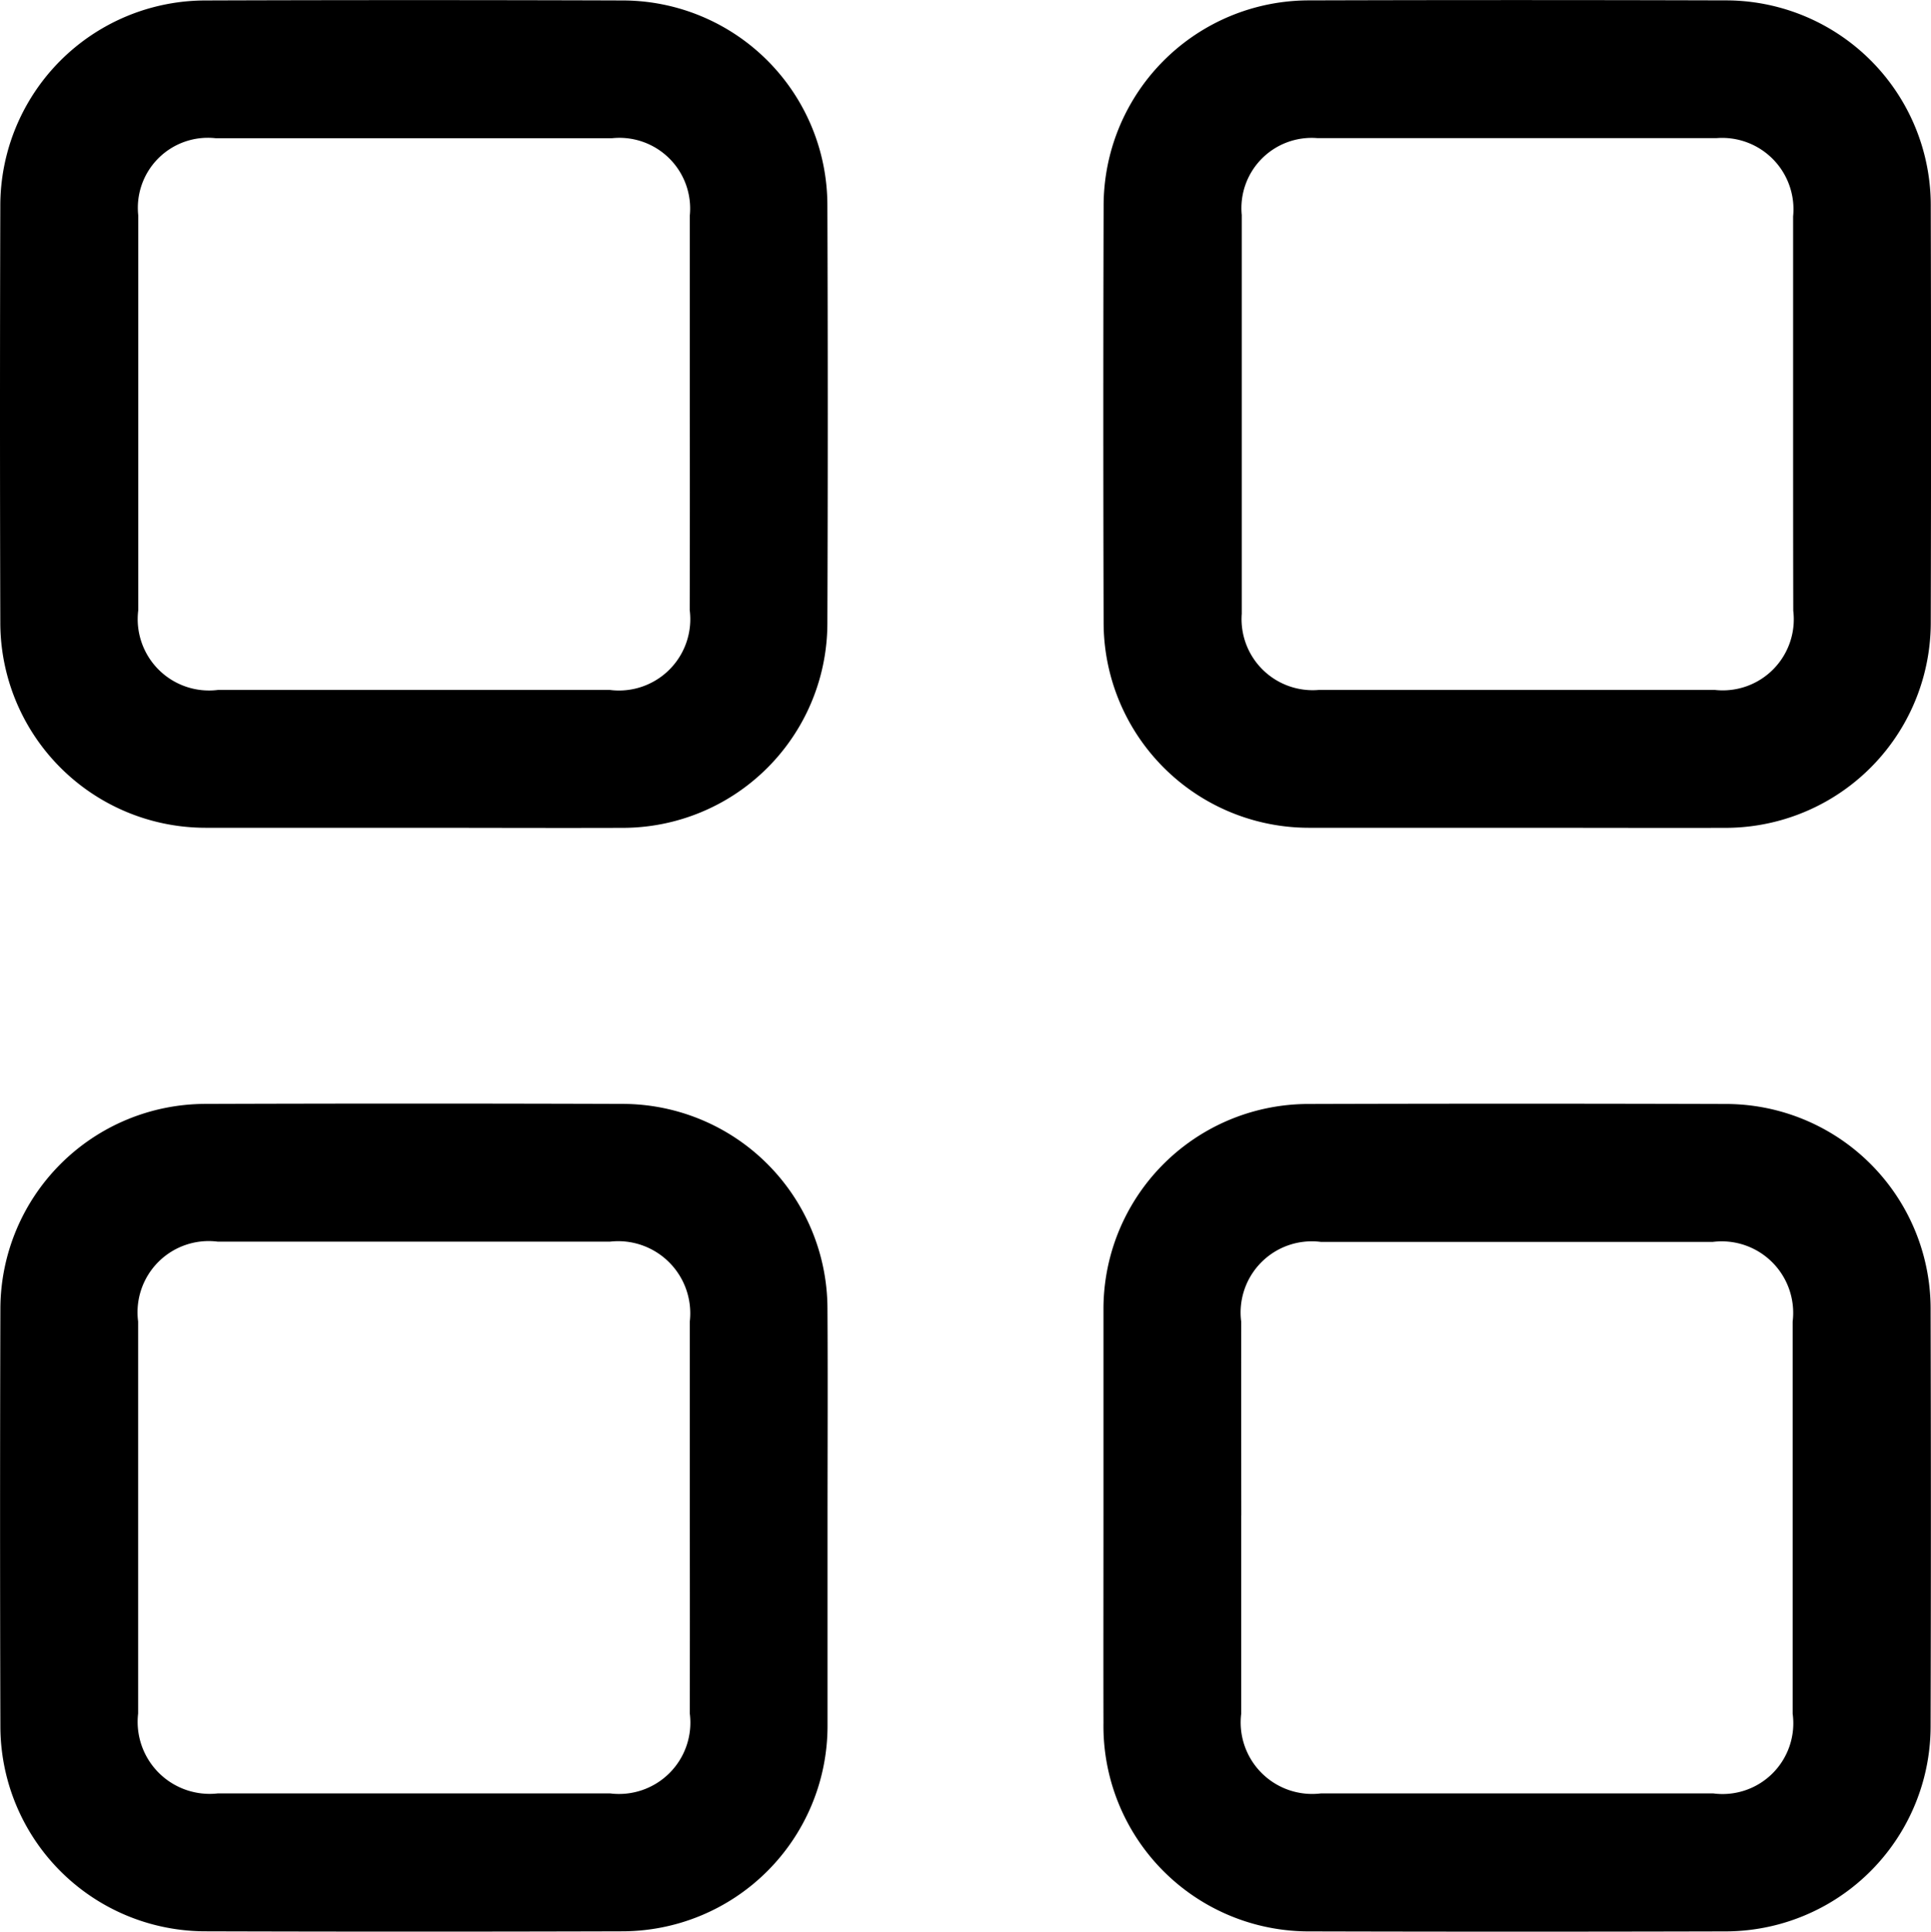 <svg xmlns="http://www.w3.org/2000/svg" width="25.122" height="25.128" viewBox="0 0 25.122 25.128">
  <g id="Group_428" data-name="Group 428" transform="translate(-370.866 -196.809)">
    <path id="Path_243" data-name="Path 243" d="M376.239,207.577c-.9,0-1.794,0-2.691,0a2.671,2.671,0,0,1-2.673-2.672q-.008-2.706,0-5.411a2.671,2.671,0,0,1,2.666-2.679q2.719-.009,5.438,0a2.666,2.666,0,0,1,2.656,2.659q.01,2.72,0,5.439a2.665,2.665,0,0,1-2.678,2.665C378.052,207.581,377.145,207.577,376.239,207.577Zm3.606-5.383c0-.86,0-1.72,0-2.579a.92.92,0,0,0-1.011-1.008q-2.579,0-5.158,0a.911.911,0,0,0-1.006,1.007q0,2.565,0,5.131a.928.928,0,0,0,1.036,1.039q2.551,0,5.1,0a.928.928,0,0,0,1.038-1.039Q379.847,203.47,379.845,202.194Z" transform="translate(-0.005)"/>
    <path id="Path_244" data-name="Path 244" d="M632.289,207.583c-.9,0-1.794,0-2.691,0a2.671,2.671,0,0,1-2.668-2.677q-.008-2.705,0-5.411a2.672,2.672,0,0,1,2.669-2.675q2.7-.008,5.41,0a2.667,2.667,0,0,1,2.682,2.69q.007,2.691,0,5.383a2.673,2.673,0,0,1-2.683,2.691C634.1,207.586,633.2,207.583,632.289,207.583Zm3.611-5.374c0-.86,0-1.72,0-2.579a.928.928,0,0,0-1-1.018q-2.593,0-5.185,0a.914.914,0,0,0-.988,1q0,2.593,0,5.187a.925.925,0,0,0,1,.991q2.579,0,5.157,0a.924.924,0,0,0,1.018-1.03C635.9,203.909,635.9,203.059,635.9,202.209Z" transform="translate(-241.706 -0.006)"/>
    <path id="Path_245" data-name="Path 245" d="M381.632,458.324c0,.9,0,1.794,0,2.691a2.673,2.673,0,0,1-2.675,2.67q-2.7.008-5.41,0a2.669,2.669,0,0,1-2.676-2.669q-.008-2.719,0-5.439a2.671,2.671,0,0,1,2.661-2.655q2.719-.009,5.438,0a2.668,2.668,0,0,1,2.661,2.654C381.637,456.493,381.632,457.409,381.632,458.324Zm-1.792.008q0-1.29,0-2.579a.938.938,0,0,0-1.04-1.039q-2.551,0-5.1,0a.926.926,0,0,0-1.037,1.038q0,2.551,0,5.1a.937.937,0,0,0,1.039,1.039q2.551,0,5.1,0a.928.928,0,0,0,1.038-1.039Q379.842,459.594,379.84,458.332Z" transform="translate(0 -241.753)"/>
    <path id="Path_246" data-name="Path 246" d="M626.948,458.291c0-.9,0-1.794,0-2.692a2.667,2.667,0,0,1,2.671-2.671q2.705-.008,5.41,0a2.666,2.666,0,0,1,2.68,2.693q.007,2.692,0,5.383a2.671,2.671,0,0,1-2.686,2.687q-2.691.007-5.382,0a2.671,2.671,0,0,1-2.693-2.709C626.946,460.085,626.948,459.188,626.948,458.291Zm1.792-.01q0,1.29,0,2.579a.93.93,0,0,0,1.039,1.036q2.551,0,5.1,0a.92.92,0,0,0,1.035-1.037q0-2.551,0-5.1a.93.93,0,0,0-1.038-1.037q-2.551,0-5.1,0a.926.926,0,0,0-1.036,1.038Q628.739,457.02,628.741,458.281Z" transform="translate(-241.726 -241.758)"/>
  </g>
</svg>
